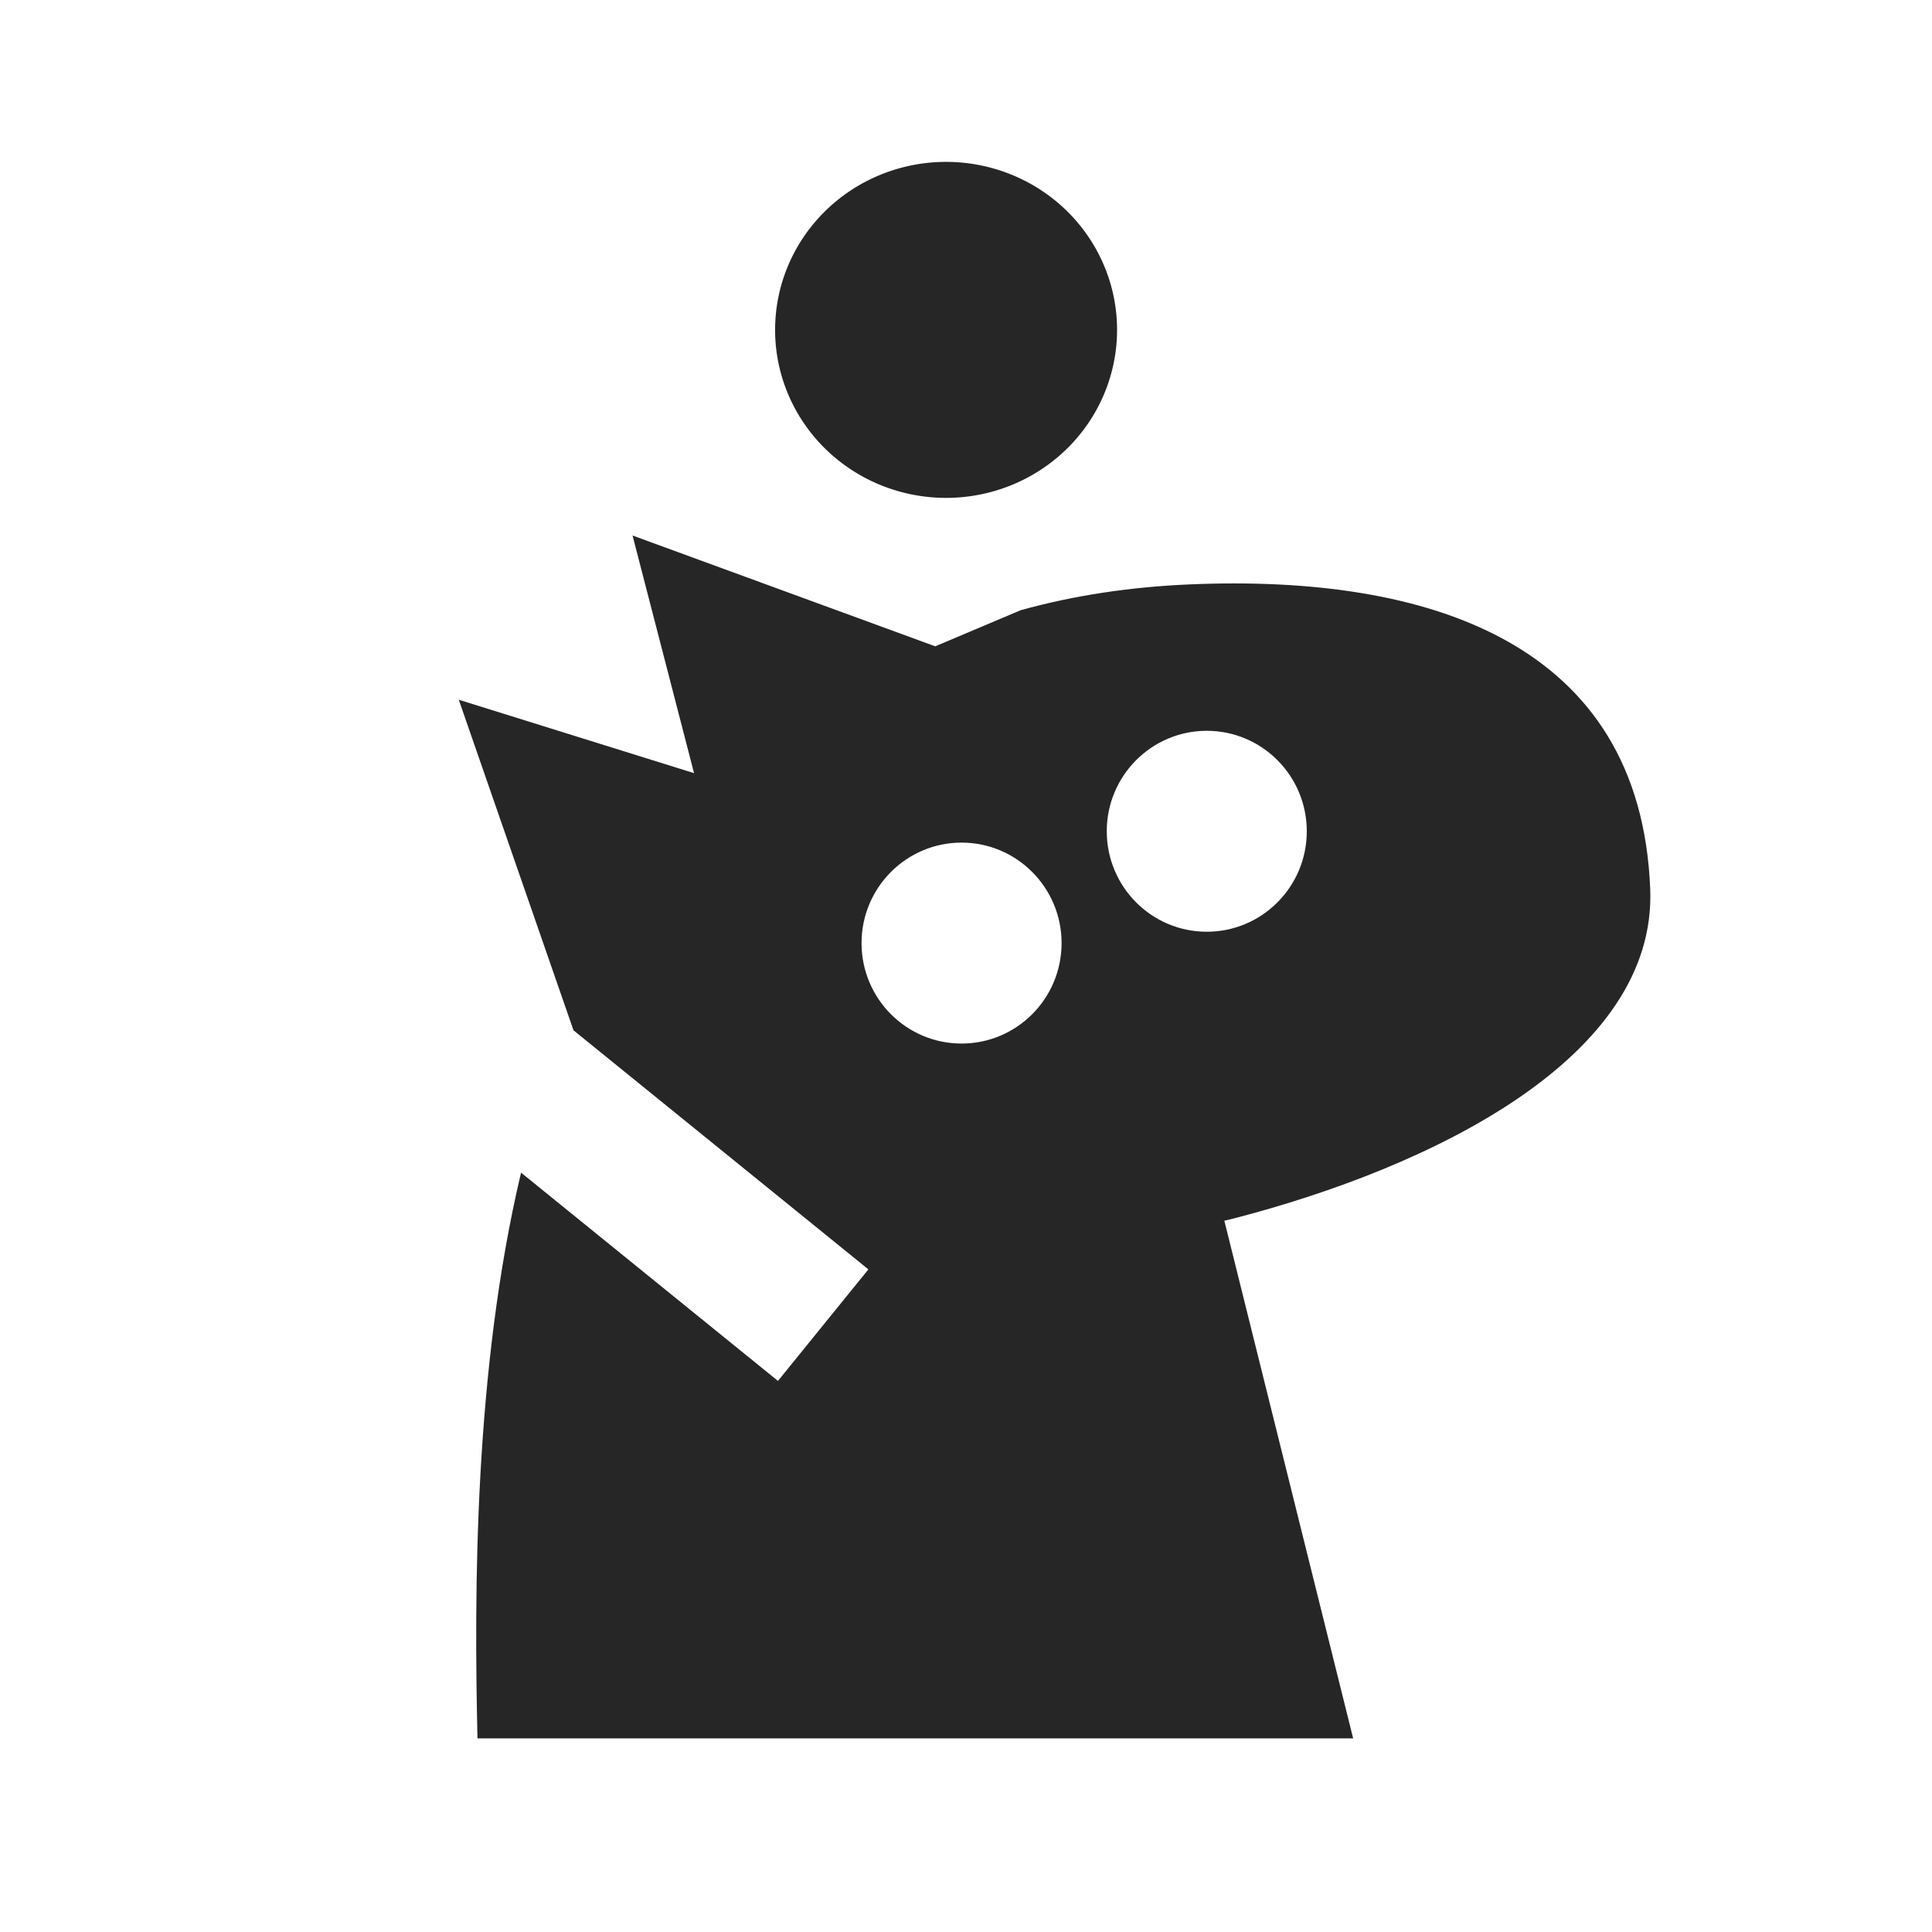 <?xml version="1.0" encoding="UTF-8" standalone="no"?>
<svg
   xml:space="preserve"
   width="260"
   height="260"
   overflow="hidden"
   version="1.1"
   id="svg11"
   sodipodi:docname="bC.svg"
   inkscape:version="1.2.2 (732a01da63, 2022-12-09)"
   xmlns:inkscape="http://www.inkscape.org/namespaces/inkscape"
   xmlns:sodipodi="http://sodipodi.sourceforge.net/DTD/sodipodi-0.dtd"
   xmlns="http://www.w3.org/2000/svg"
   xmlns:svg="http://www.w3.org/2000/svg"><sodipodi:namedview
     id="namedview13"
     pagecolor="#ffffff"
     bordercolor="#000000"
     borderopacity="0.25"
     inkscape:showpageshadow="2"
     inkscape:pageopacity="0.0"
     inkscape:pagecheckerboard="0"
     inkscape:deskcolor="#d1d1d1"
     showgrid="false"
     inkscape:zoom="1.8038462"
     inkscape:cx="110.31983"
     inkscape:cy="131.10874"
     inkscape:window-width="1280"
     inkscape:window-height="650"
     inkscape:window-x="-6"
     inkscape:window-y="-6"
     inkscape:window-maximized="1"
     inkscape:current-layer="svg11" /><defs
     id="defs5"><clipPath
       id="a"><path
         d="M2720 1497h260v260h-260z"
         id="path2" /></clipPath><clipPath
       id="a-8"><path
         d="M1940 1757h260v260h-260z"
         id="path2-8" /></clipPath><clipPath
       id="a-9"><path
         d="m 1940,1757 h 260 v 260 h -260 z"
         id="path2-9" /></clipPath><clipPath
       id="a-92"><path
         d="M1680 1757h260v260h-260z"
         id="path345" /></clipPath><clipPath
       id="a-3"><path
         d="M1680 1757h260v260h-260z"
         id="path1550" /></clipPath><clipPath
       id="a-2"><path
         d="M1940 1757h260v260h-260z"
         id="path2-81" /></clipPath><clipPath
       id="a-92-0"><path
         d="M1680 1757h260v260h-260z"
         id="path345-4" /></clipPath><clipPath
       id="a-3-2"><path
         d="M1680 1757h260v260h-260z"
         id="path1550-4" /></clipPath><clipPath
       id="a-5"><path
         d="M2720 1497h260v260h-260z"
         id="path2518" /></clipPath><clipPath
       clipPathUnits="userSpaceOnUse"
       id="clipPath2554"><g
         id="g2558"><path
           d="m 43.123,57.357 h 187.2 v 187.2 h -187.2 z"
           id="path2556"
           style="stroke-width:0.72" /></g></clipPath><clipPath
       clipPathUnits="userSpaceOnUse"
       id="clipPath2560"><g
         id="g2564"><path
           d="m 43.123,57.357 h 187.2 v 187.2 h -187.2 z"
           id="path2562"
           style="stroke-width:0.72" /></g></clipPath><clipPath
       clipPathUnits="userSpaceOnUse"
       id="clipPath2566"><g
         id="g2570"><path
           d="m 43.123,57.357 h 187.2 v 187.2 h -187.2 z"
           id="path2568"
           style="stroke-width:0.72" /></g></clipPath><clipPath
       id="a-21"><path
         d="M1940 1757h260v260h-260z"
         id="path2-87" /></clipPath><clipPath
       id="a-9-9"><path
         d="m 1940,1757 h 260 v 260 h -260 z"
         id="path2-9-2" /></clipPath><clipPath
       id="a-92-6"><path
         d="M1680 1757h260v260h-260z"
         id="path345-6" /></clipPath><clipPath
       id="a-3-4"><path
         d="M1680 1757h260v260h-260z"
         id="path1550-6" /></clipPath></defs><path
     style="fill:#262626;fill-opacity:1;stroke:#262626;stroke-width:16;stroke-linecap:round;stroke-linejoin:round;stroke-dasharray:none;stroke-opacity:1;stop-color:#000000"
     id="path1129"
     sodipodi:type="arc"
     sodipodi:cx="127.31989"
     sodipodi:cy="44.394306"
     sodipodi:rx="15.010309"
     sodipodi:ry="14.608248"
     sodipodi:start="0"
     sodipodi:end="6.2753409"
     sodipodi:open="true"
     sodipodi:arc-type="chord"
     d="M 142.33,44.394 A 15.01,14.608 0 0 1 127.349,59.003 15.01,14.608 0 0 1 112.31,44.452 15.01,14.608 0 0 1 127.232,29.786 15.01,14.608 0 0 1 142.33,44.28 Z" /><path
     id="path2523"
     clip-path="url(#clipPath2538)"
     style="stroke-width:0.76;fill:#262626;fill-opacity:1"
     d="M 85.125 72.066 L 93.402 104.047 L 61.74 94.168 L 77.176 138.65 L 77.176 138.652 L 84.58 144.654 L 109.359 164.742 L 116.863 170.828 L 104.695 185.838 L 97.189 179.754 L 72.41 159.664 L 70.121 157.809 C 63.79 184.482 63.809 214.331 64.256 233.947 L 182.102 233.947 L 164.766 164.277 L 166.104 163.957 C 192.521 157.109 222.99 142.435 222.078 119.627 C 220.756 86.461 192.247 77.295 160.205 78.641 C 152.195 78.975 144.581 80.115 137.354 82.121 L 125.861 86.979 L 85.125 72.066 z M 162.402 98.348 C 169.835 98.348 175.861 104.404 175.861 111.867 C 175.861 119.338 169.835 125.389 162.402 125.389 C 154.97 125.389 148.943 119.338 148.943 111.867 C 148.943 104.404 154.97 98.348 162.402 98.348 z M 129.402 113.395 C 136.835 113.395 142.863 119.453 142.863 126.916 C 142.863 134.387 136.835 140.436 129.402 140.436 C 121.97 140.436 115.943 134.387 115.943 126.916 C 115.943 119.453 121.97 113.395 129.402 113.395 z " /></svg>
